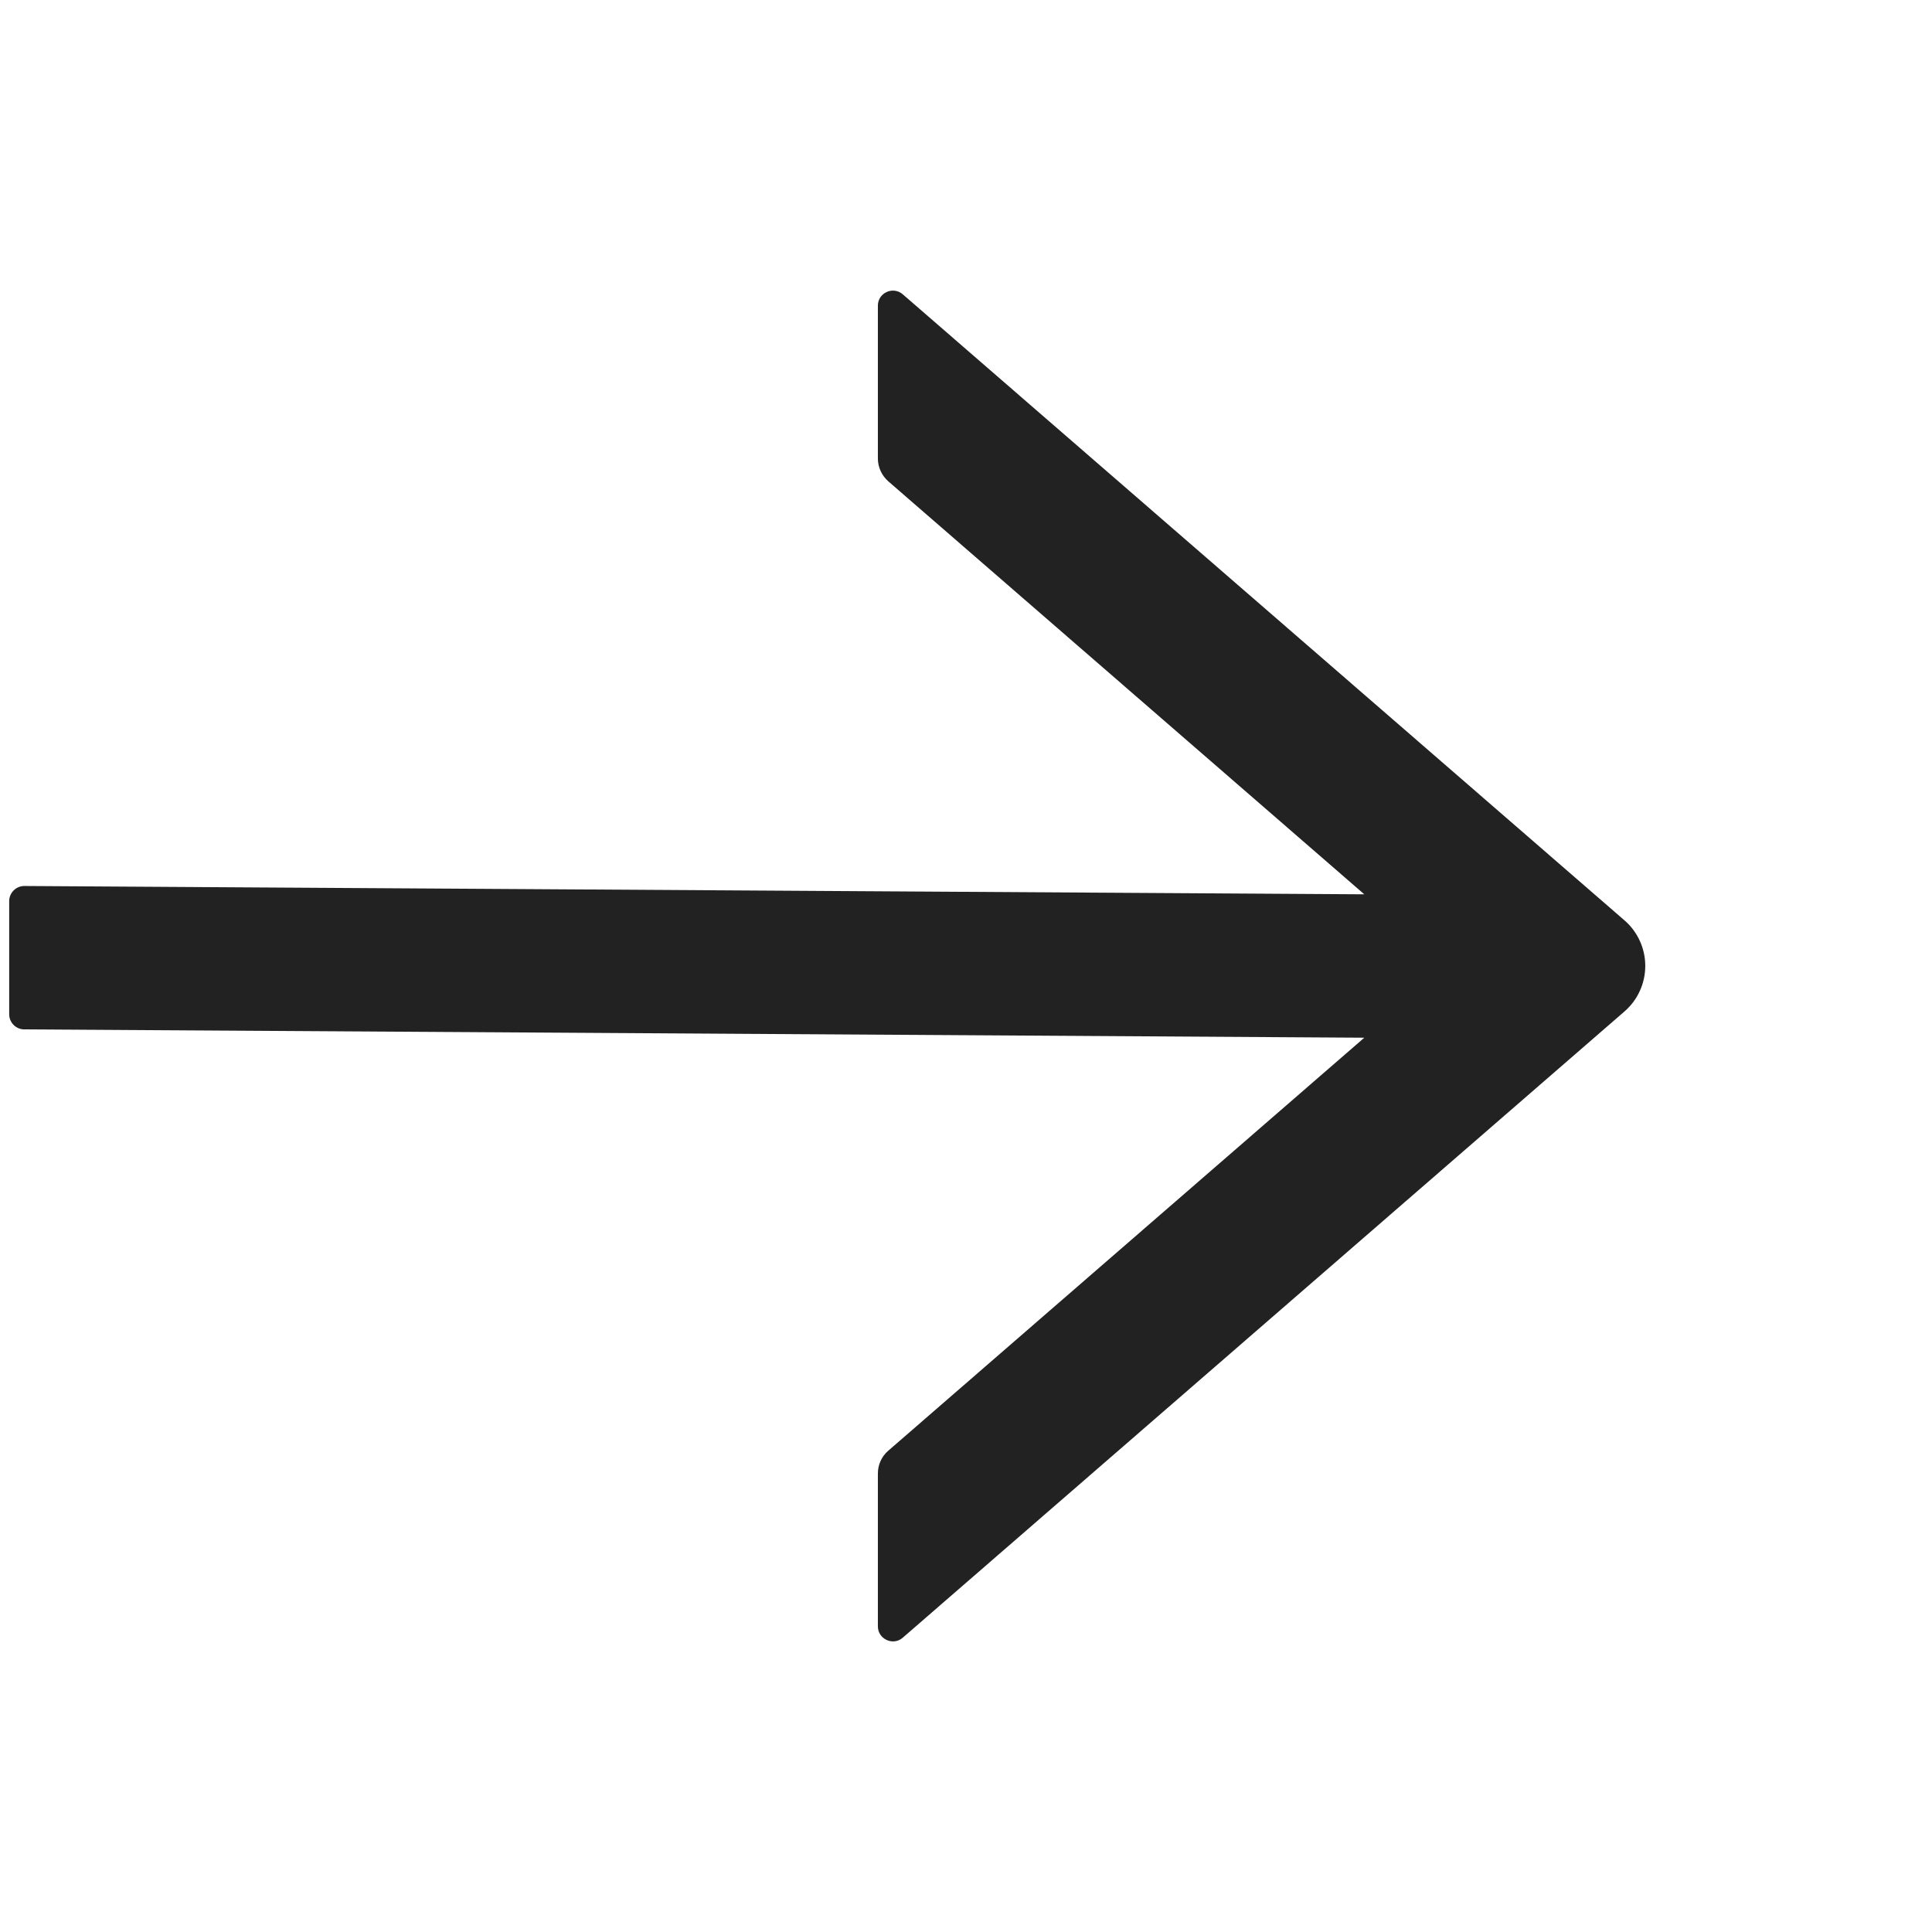 <svg width="95" height="95" viewBox="0 0 95 95" fill="none" xmlns="http://www.w3.org/2000/svg">
<path d="M43.167 15.029L43.167 22.544C43.167 22.971 43.353 23.379 43.678 23.667L67.085 43.975L1.195 43.566C0.786 43.566 0.452 43.901 0.452 44.309L0.452 49.875C0.452 50.283 0.786 50.617 1.195 50.617L67.085 51.026L43.678 71.334C43.353 71.612 43.167 72.02 43.167 72.456L43.167 79.971C43.167 80.602 43.919 80.945 44.392 80.527L79.878 49.736C80.199 49.458 80.457 49.114 80.633 48.727C80.81 48.34 80.901 47.92 80.901 47.495C80.901 47.071 80.81 46.651 80.633 46.264C80.457 45.877 80.199 45.533 79.878 45.255L44.392 14.473C43.91 14.055 43.167 14.399 43.167 15.029Z" fill="#222222"/>
</svg>

